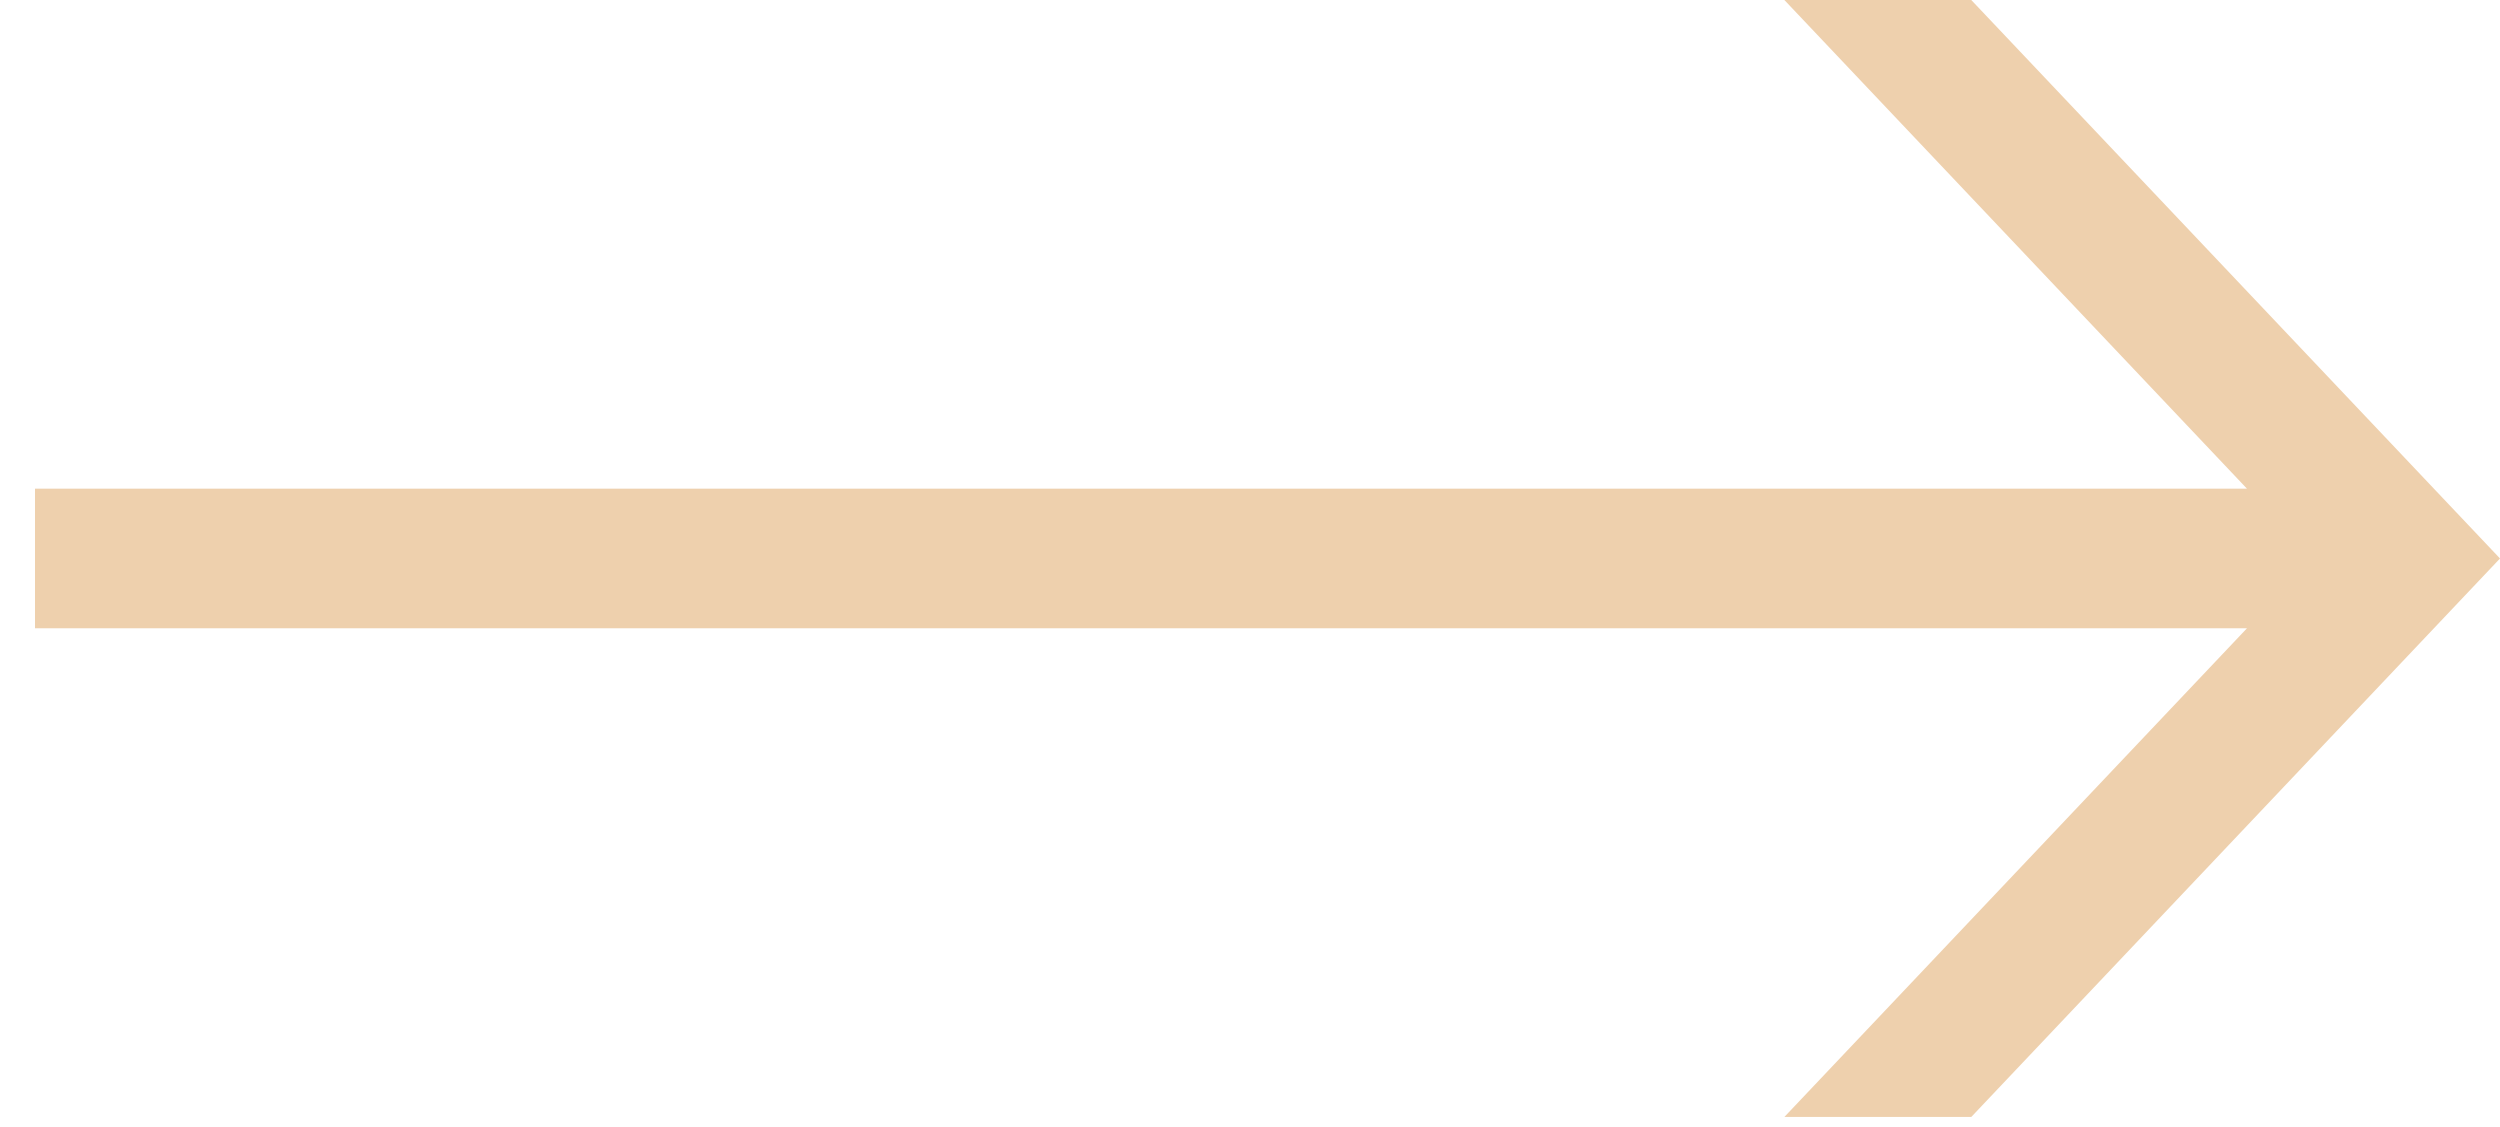 <svg width="51" height="23" viewBox="0 0 51 23" fill="none" xmlns="http://www.w3.org/2000/svg">
<path d="M36.401 0L45.838 9.969L0.714 9.969L0.714 12.817L45.838 12.817L36.401 22.786H40.214L51 11.393L40.214 0L36.401 0Z" fill="#EED0AD"/>
</svg>
